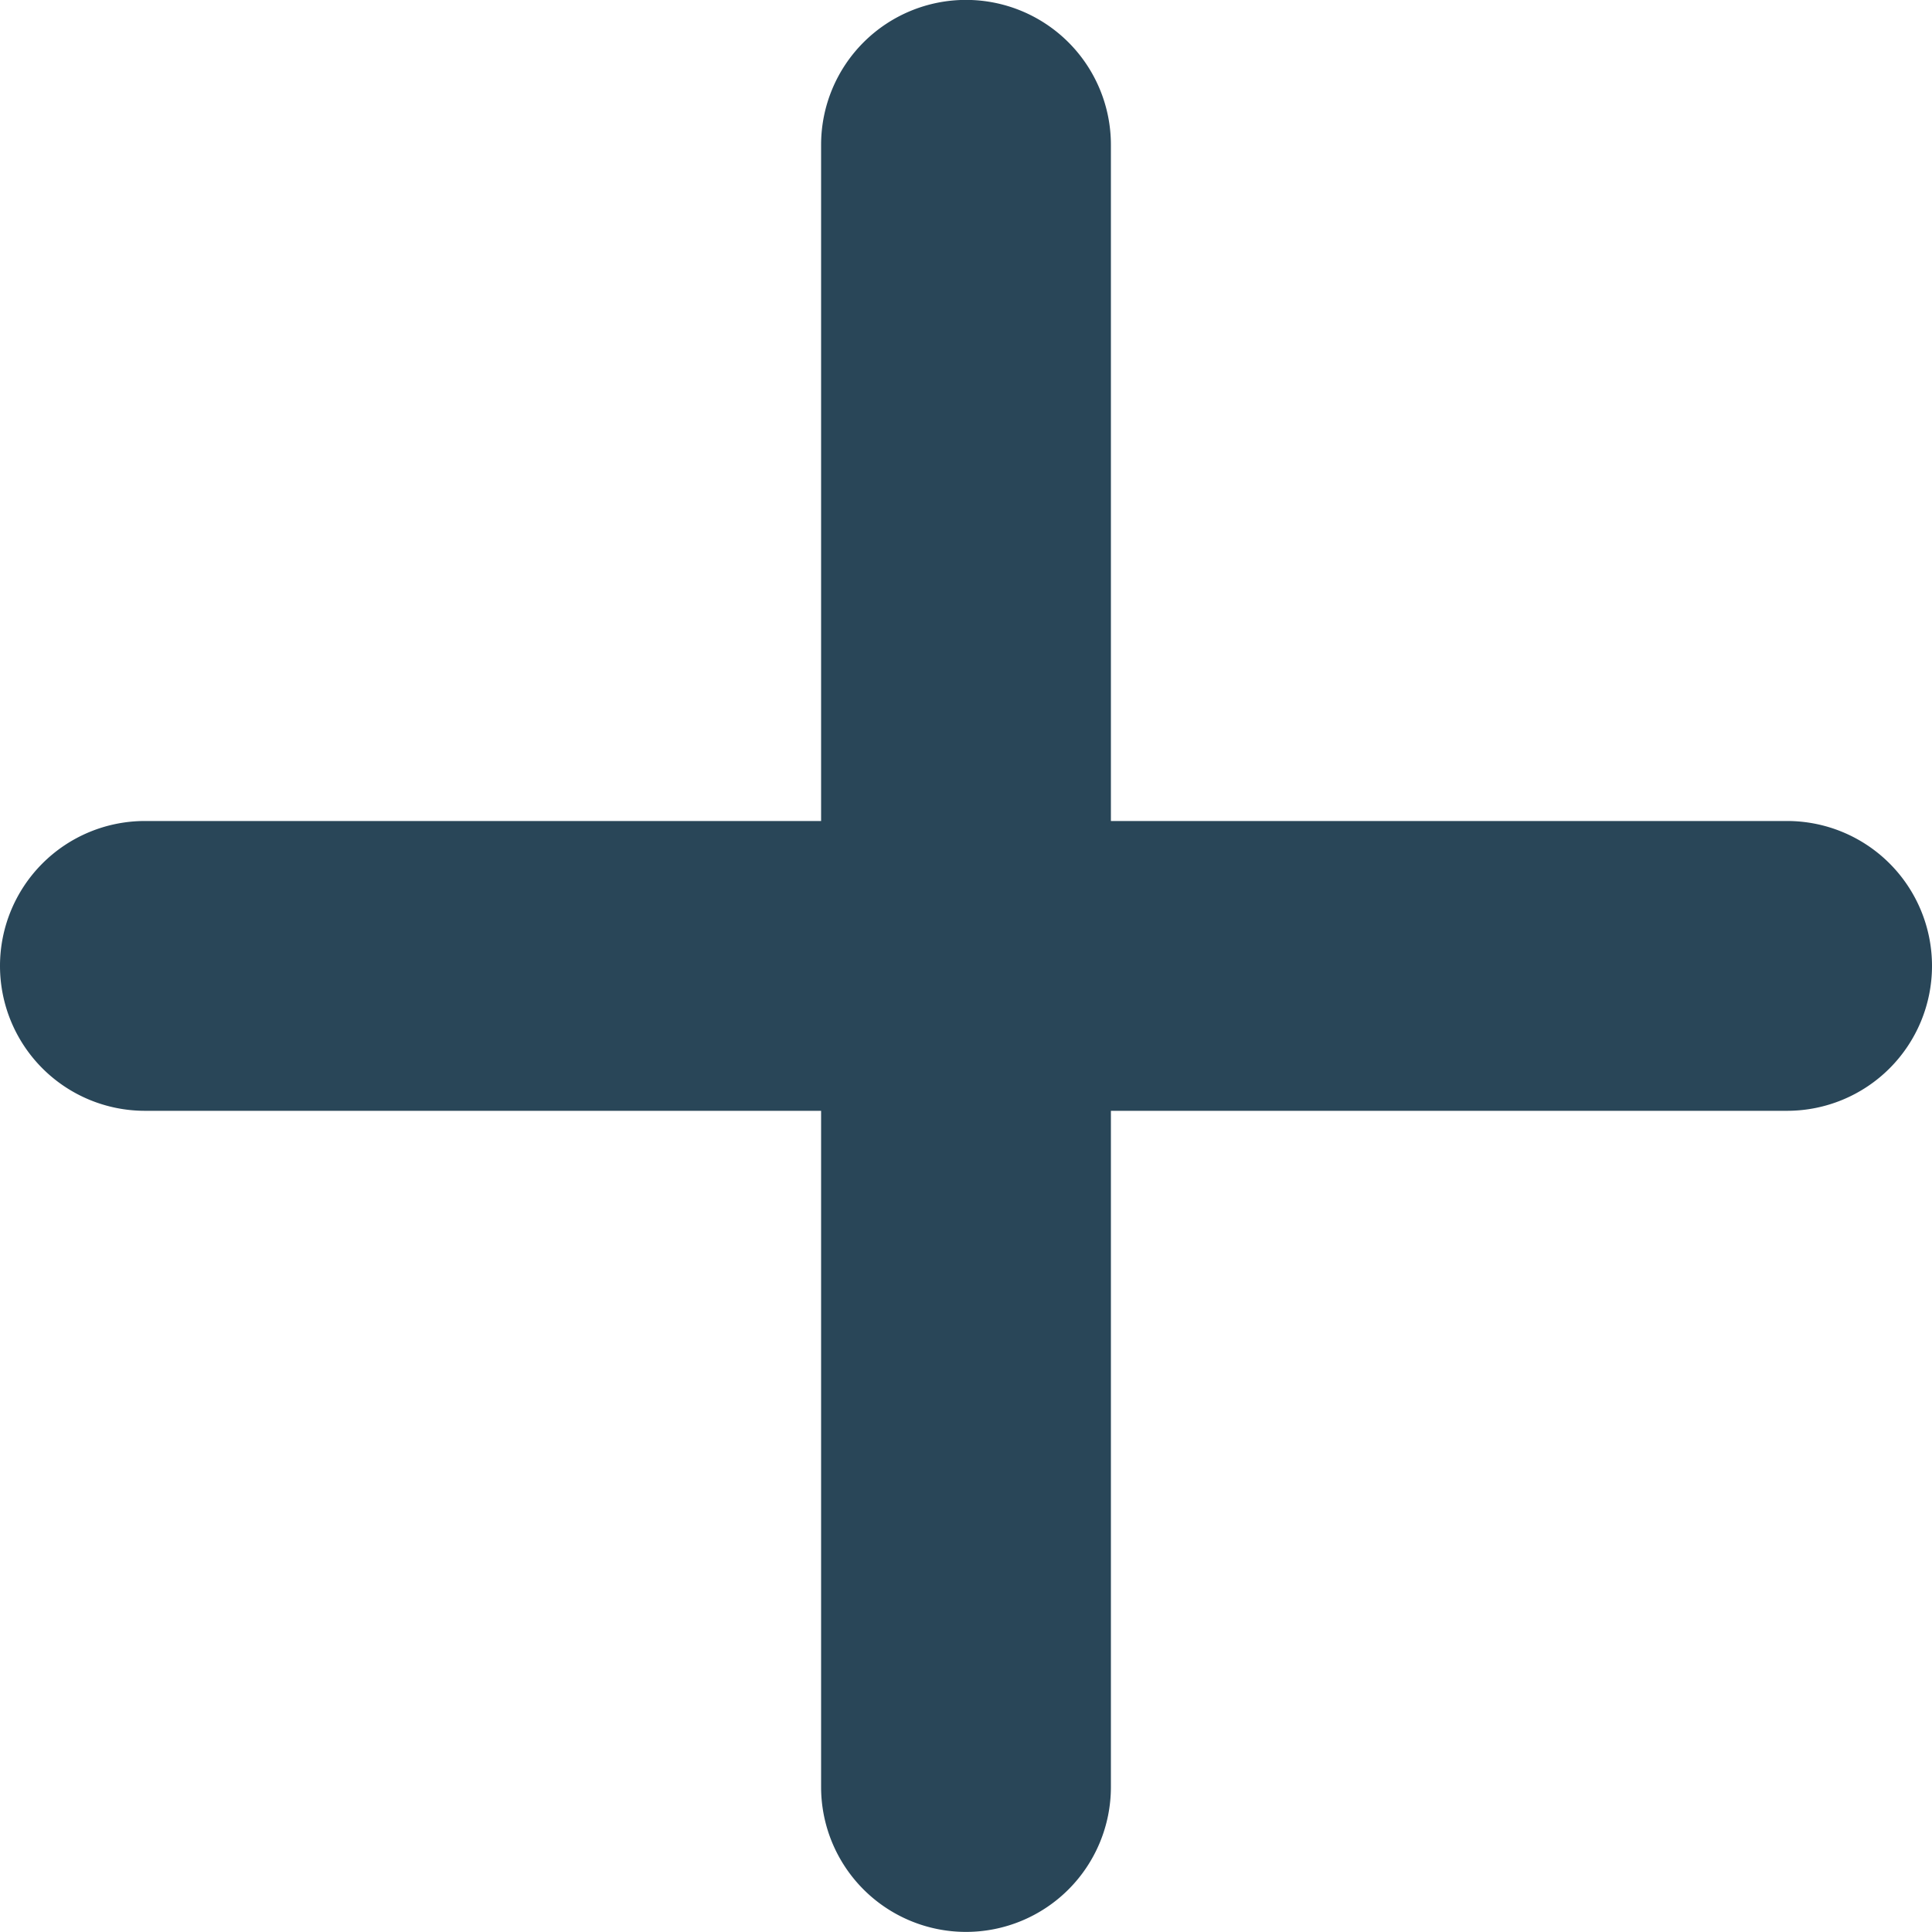 <svg xmlns="http://www.w3.org/2000/svg" width="20" height="19.999" viewBox="0 0 20 19.999">
  <path id="Union_24" data-name="Union 24" d="M2512.5,5569.5v-7h-7a1.5,1.5,0,1,1,0-3h7v-7a1.5,1.5,0,0,1,3,0v7h7a1.5,1.5,0,1,1,0,3h-7v7a1.5,1.5,0,0,1-3,0Z" transform="translate(-2504 -5551.001)" fill="#294658"/>
</svg>
